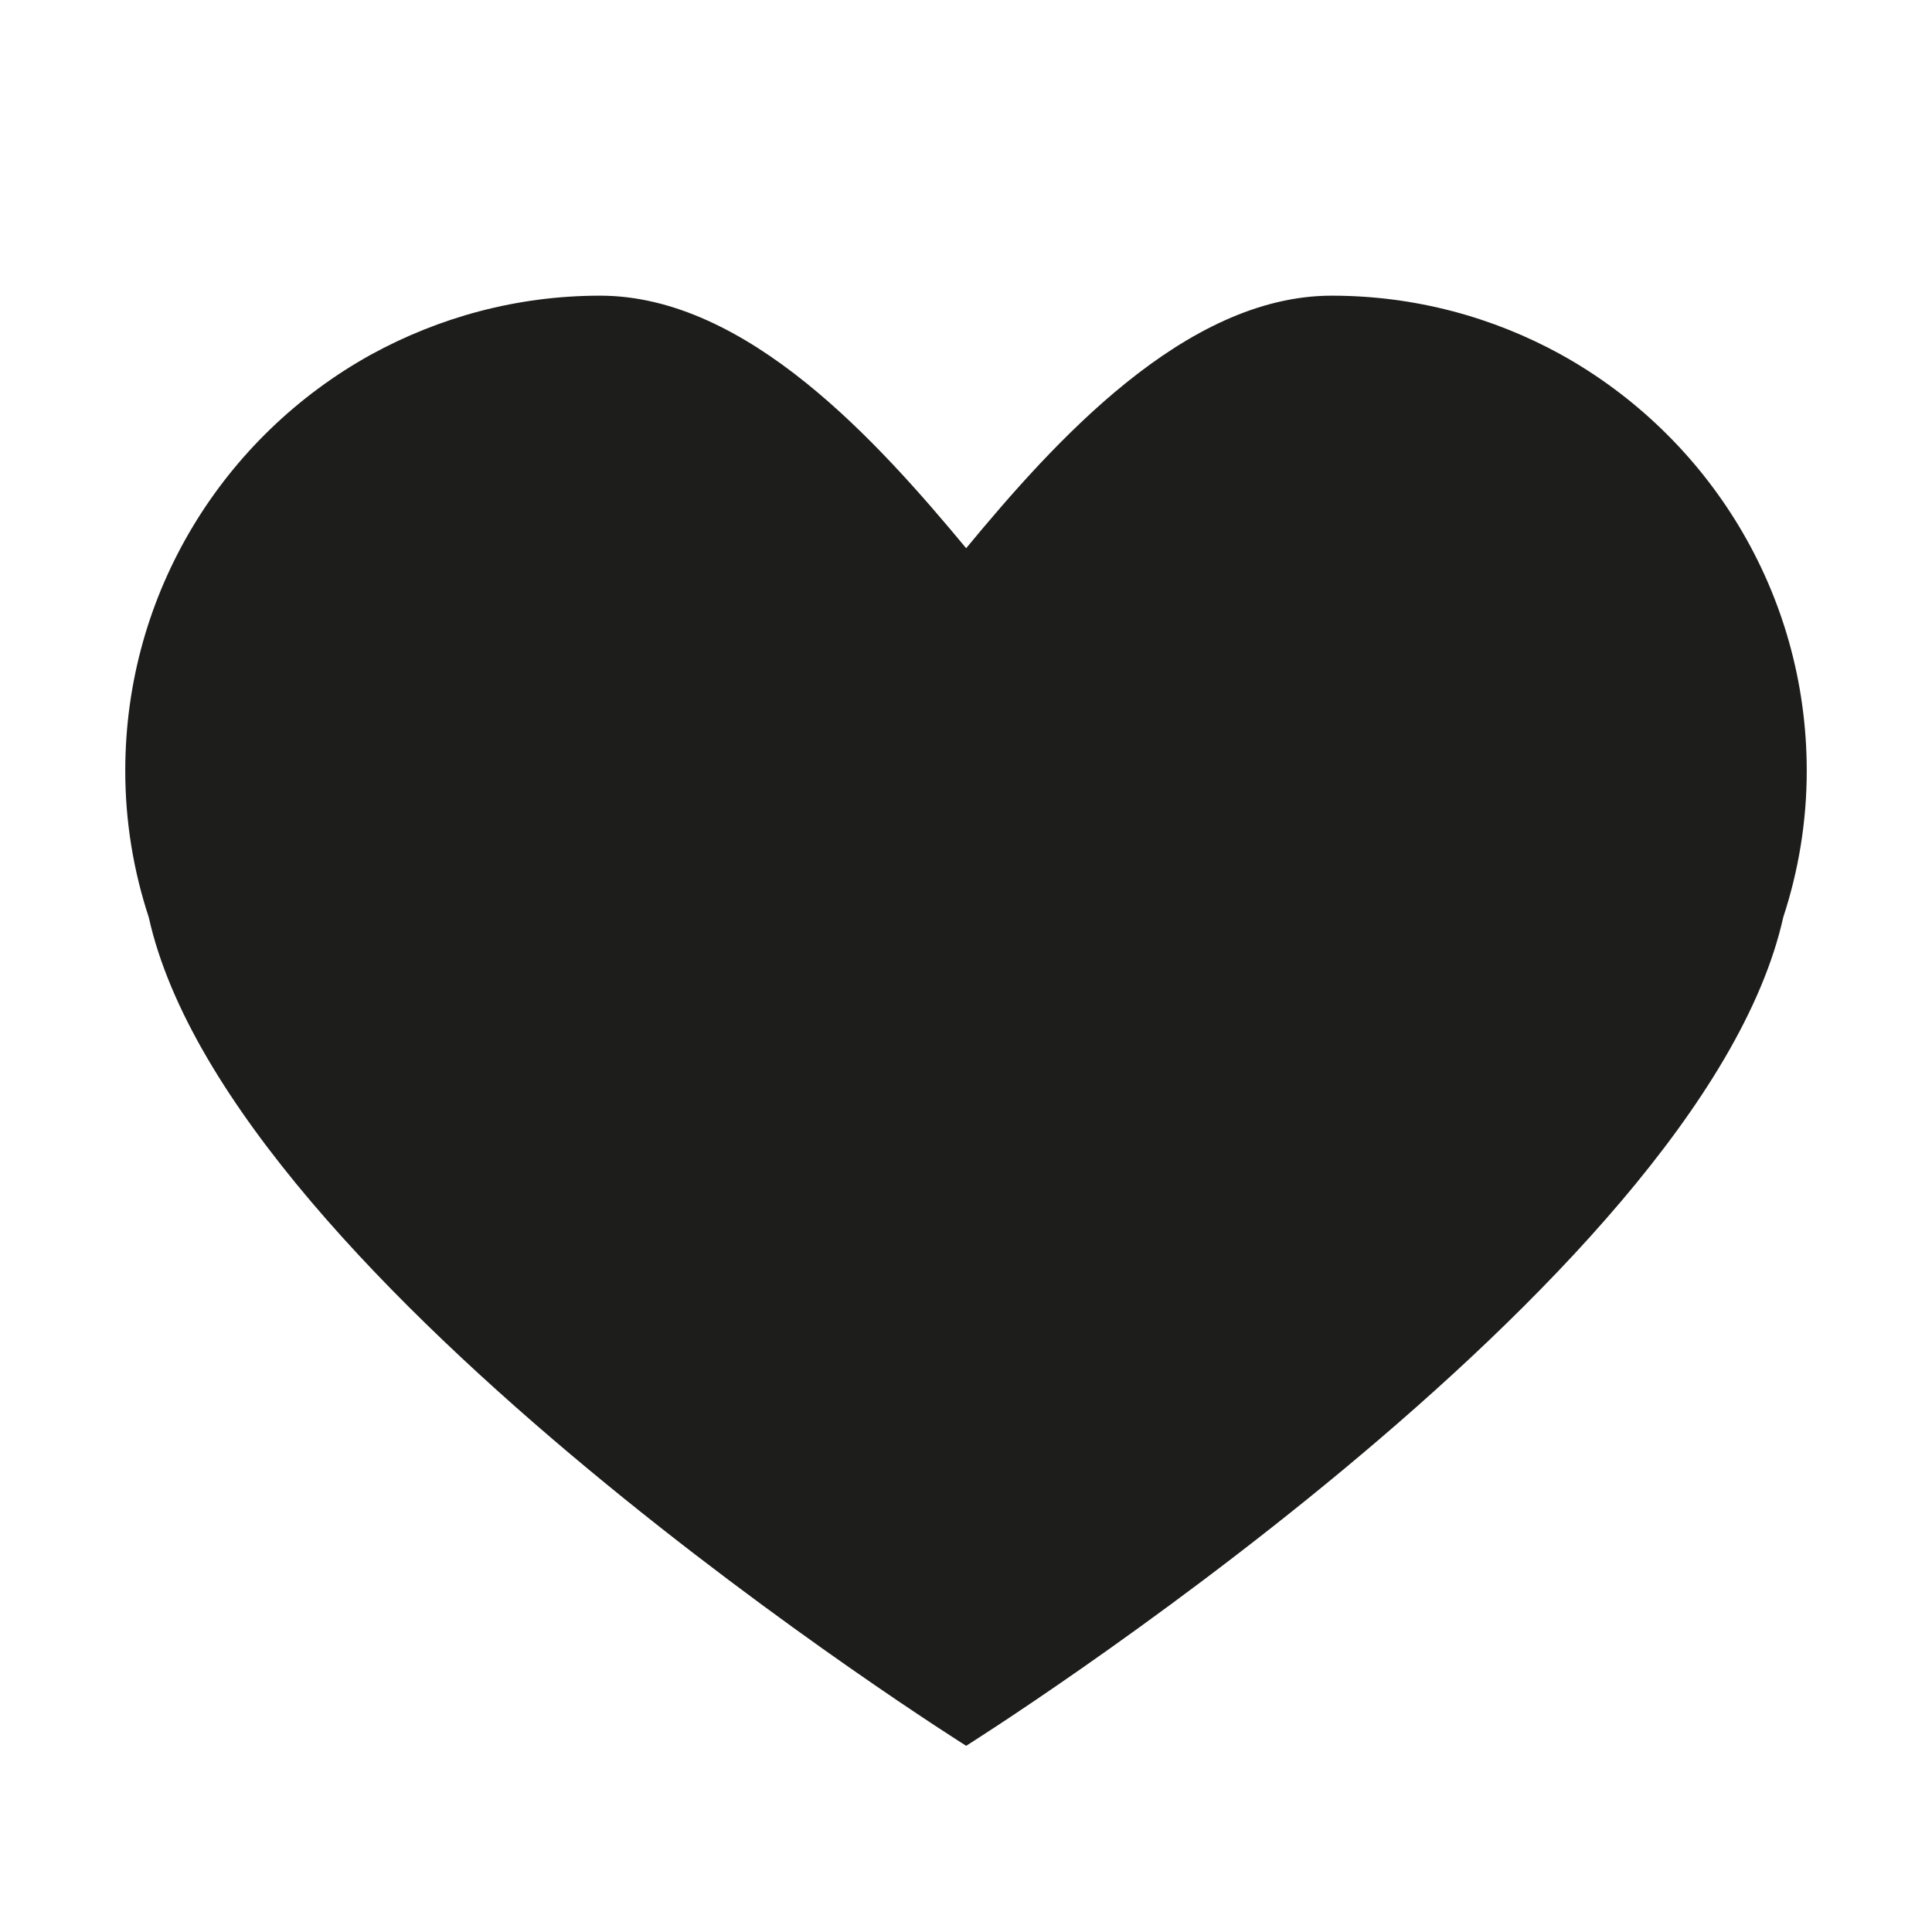 <?xml version="1.0" encoding="utf-8"?>
<!DOCTYPE svg PUBLIC "-//W3C//DTD SVG 1.1//EN" "http://www.w3.org/Graphics/SVG/1.1/DTD/svg11.dtd">
<svg version="1.1" id="Calque_1" xmlns="http://www.w3.org/2000/svg" xmlns:xlink="http://www.w3.org/1999/xlink" x="0px" y="0px"
	 width="24px" height="24px" viewBox="0 0 24 24" enable-background="new 0 0 24 24" xml:space="preserve">
<path fill="#1D1D1B" d="M19.394,4.406c-0.846-0.466-1.816-0.733-2.851-0.733c-1.826,0-3.461,1.832-4.541,3.137
	c-1.084-1.305-2.718-3.137-4.547-3.137c-1.032,0-2,0.268-2.848,0.733C2.788,5.414,1.556,7.35,1.556,9.575
	c0,0.638,0.104,1.248,0.292,1.82c1.012,4.552,10.154,10.292,10.154,10.292s9.136-5.74,10.15-10.292
	c0.188-0.572,0.292-1.184,0.292-1.82C22.444,7.352,21.212,5.415,19.394,4.406z"/>
</svg>
